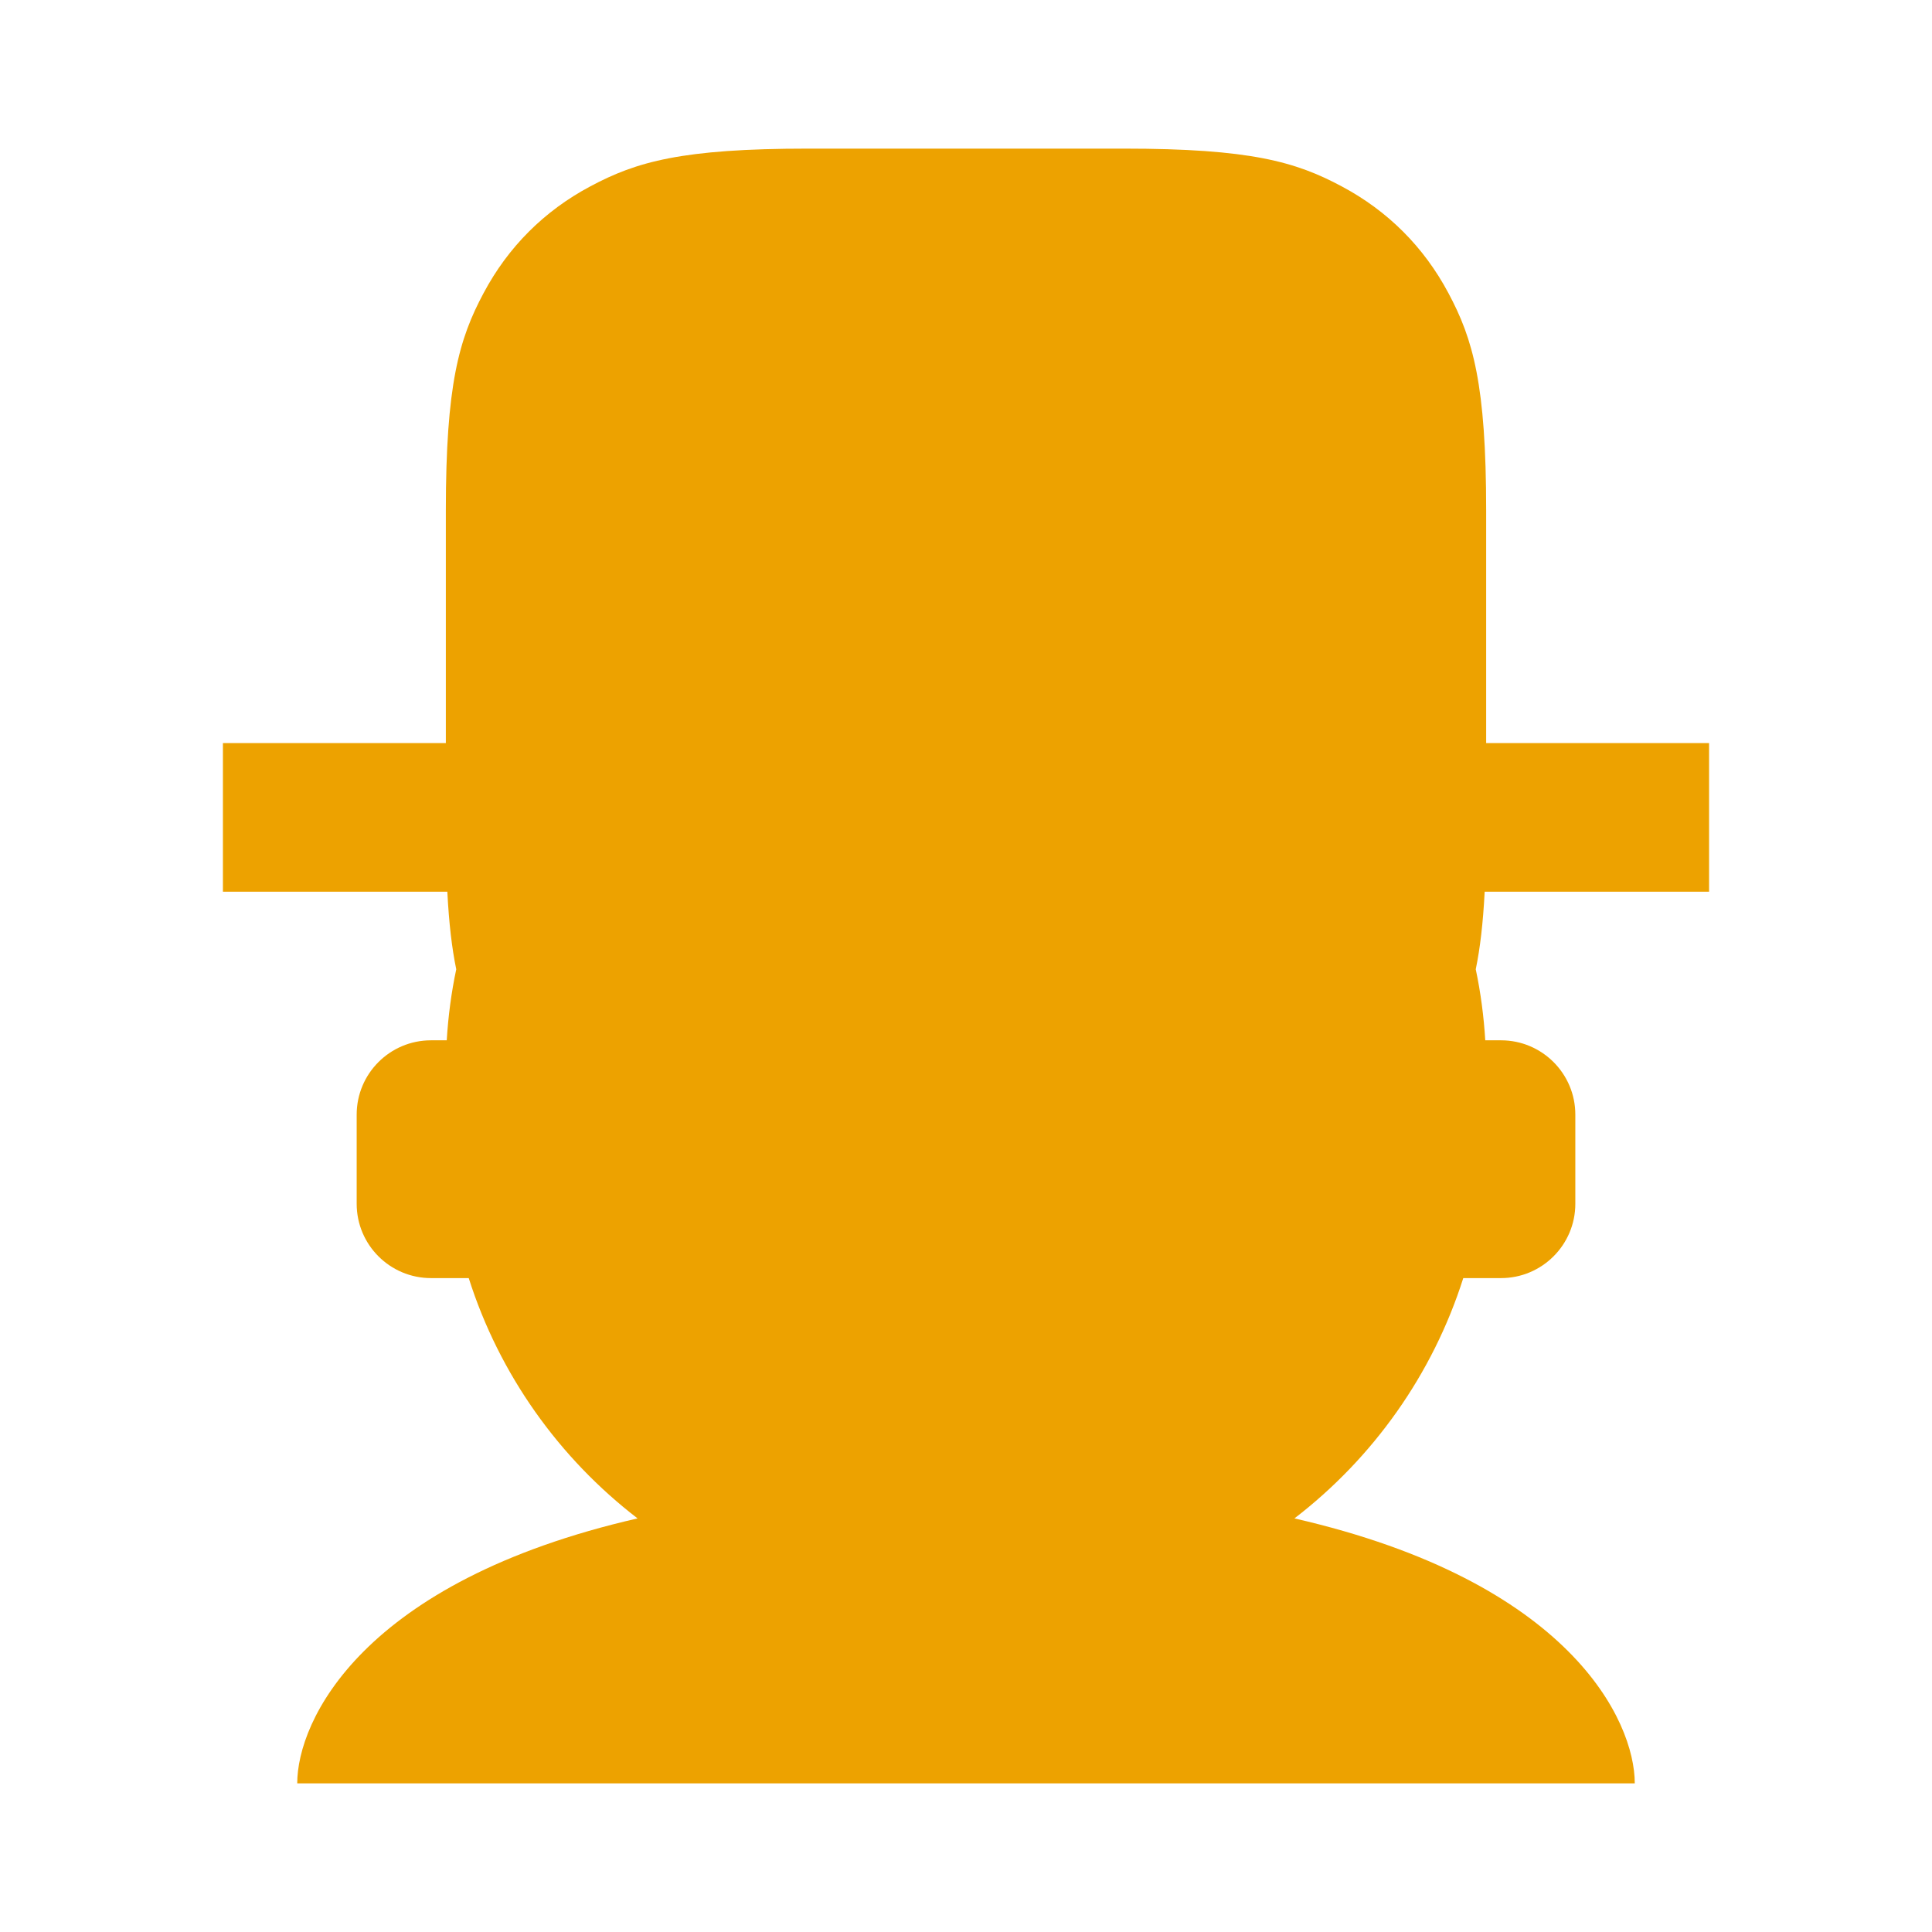 <svg xmlns="http://www.w3.org/2000/svg" width="13" height="13" viewBox="0 0 13 13">
    <path d="M4.29,10.217c-0.528,-0.406 -0.93,-0.968 -1.136,-1.617l-0.254,0c-0.276,0 -0.5,-0.224 -0.5,-0.5l0,-0.6c0,-0.276 0.224,-0.5 0.5,-0.5l0.106,0c0.01,-0.163 0.031,-0.322 0.064,-0.478c-0.029,-0.14 -0.049,-0.308 -0.06,-0.522l-1.51,0l0,-1l1.5,0l0,-1.564c0,-0.847 0.088,-1.154 0.254,-1.464c0.165,-0.31 0.408,-0.553 0.718,-0.718c0.31,-0.166 0.617,-0.254 1.464,-0.254l2.128,0c0.847,0 1.154,0.088 1.464,0.254c0.31,0.165 0.553,0.408 0.718,0.718c0.166,0.31 0.254,0.617 0.254,1.464l0,1.564l1.5,0l0,1l-1.51,0c-0.011,0.214 -0.031,0.382 -0.06,0.522c0.033,0.156 0.054,0.315 0.064,0.478l0.106,0c0.276,0 0.5,0.224 0.5,0.5l0,0.6c0,0.276 -0.224,0.5 -0.5,0.5l-0.254,0c-0.206,0.649 -0.608,1.211 -1.136,1.617c1.856,0.425 2.29,1.362 2.29,1.783l-9,0c0,-0.421 0.434,-1.358 2.29,-1.783Z" style="fill:#eda200;"/>
</svg>
